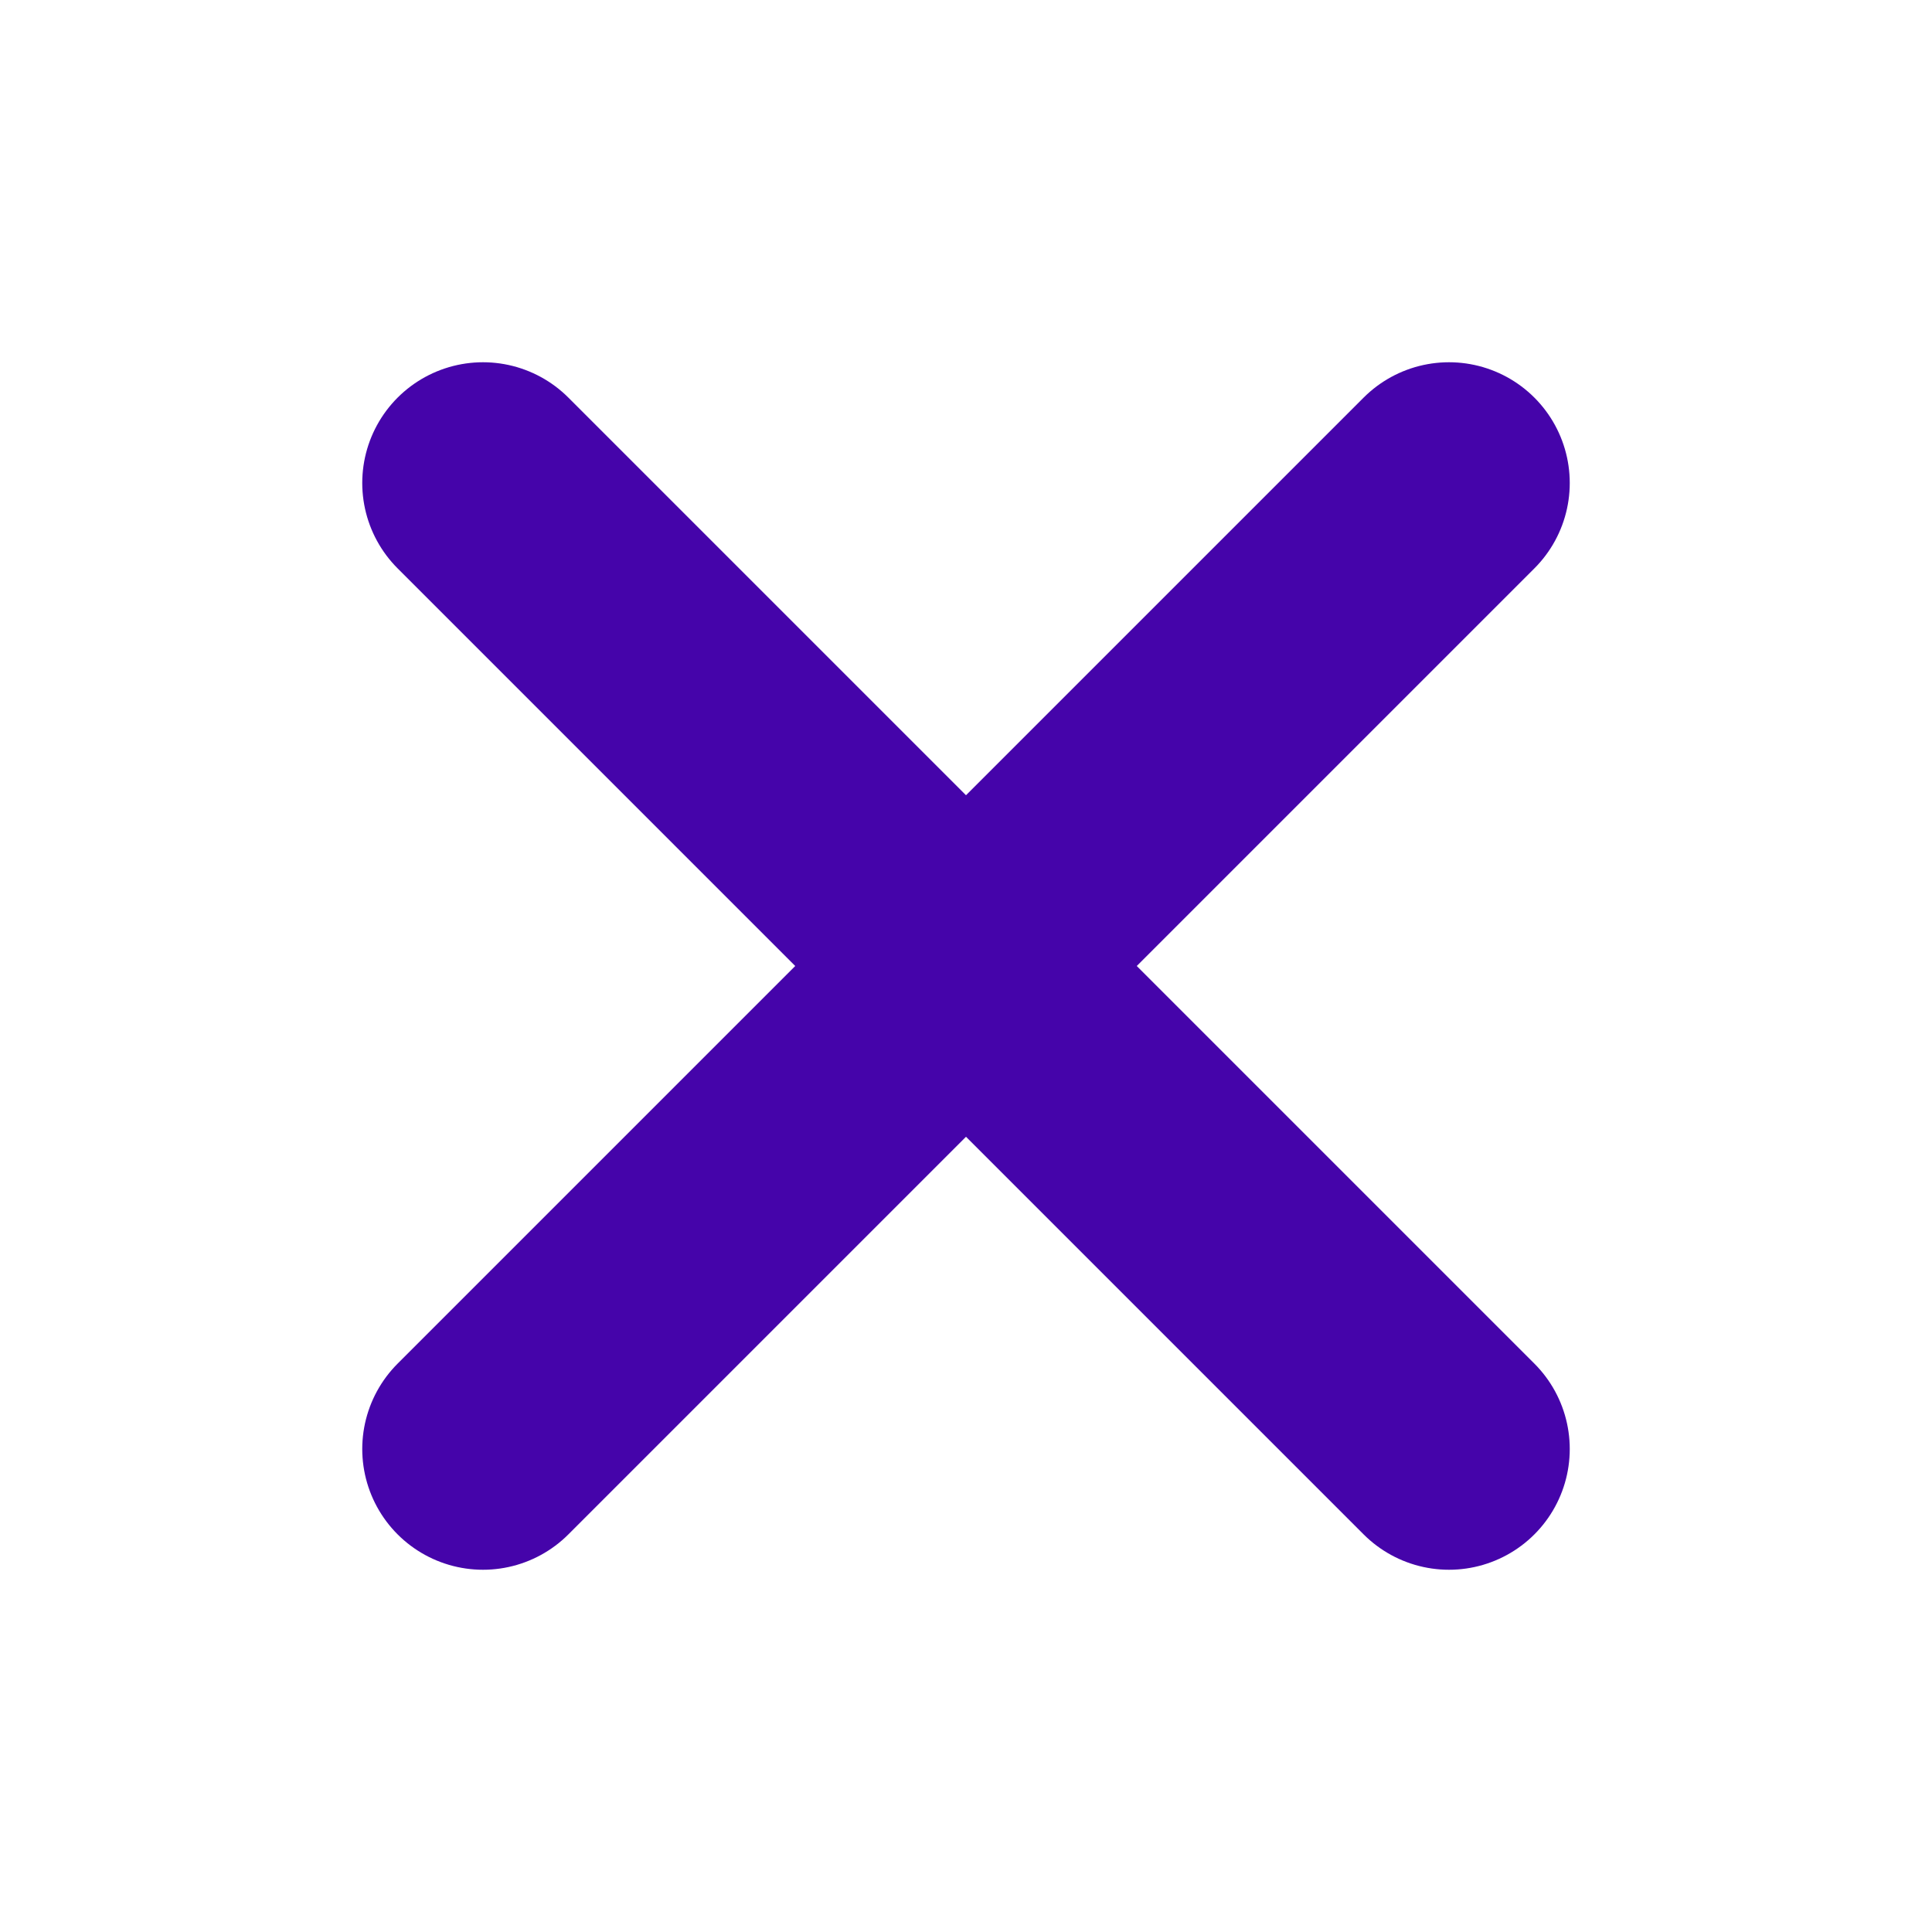 <svg width="40" height="40" viewBox="0 0 40 40" fill="none" xmlns="http://www.w3.org/2000/svg">
<g id="Menu / Close_MD">
<path id="Vector" d="M30 30L20 20M20 20L10 10M20 20L30 10M20 20L10 30" stroke="#4504AA" stroke-width="5" stroke-linecap="round" stroke-linejoin="round"/>
</g>
</svg>
